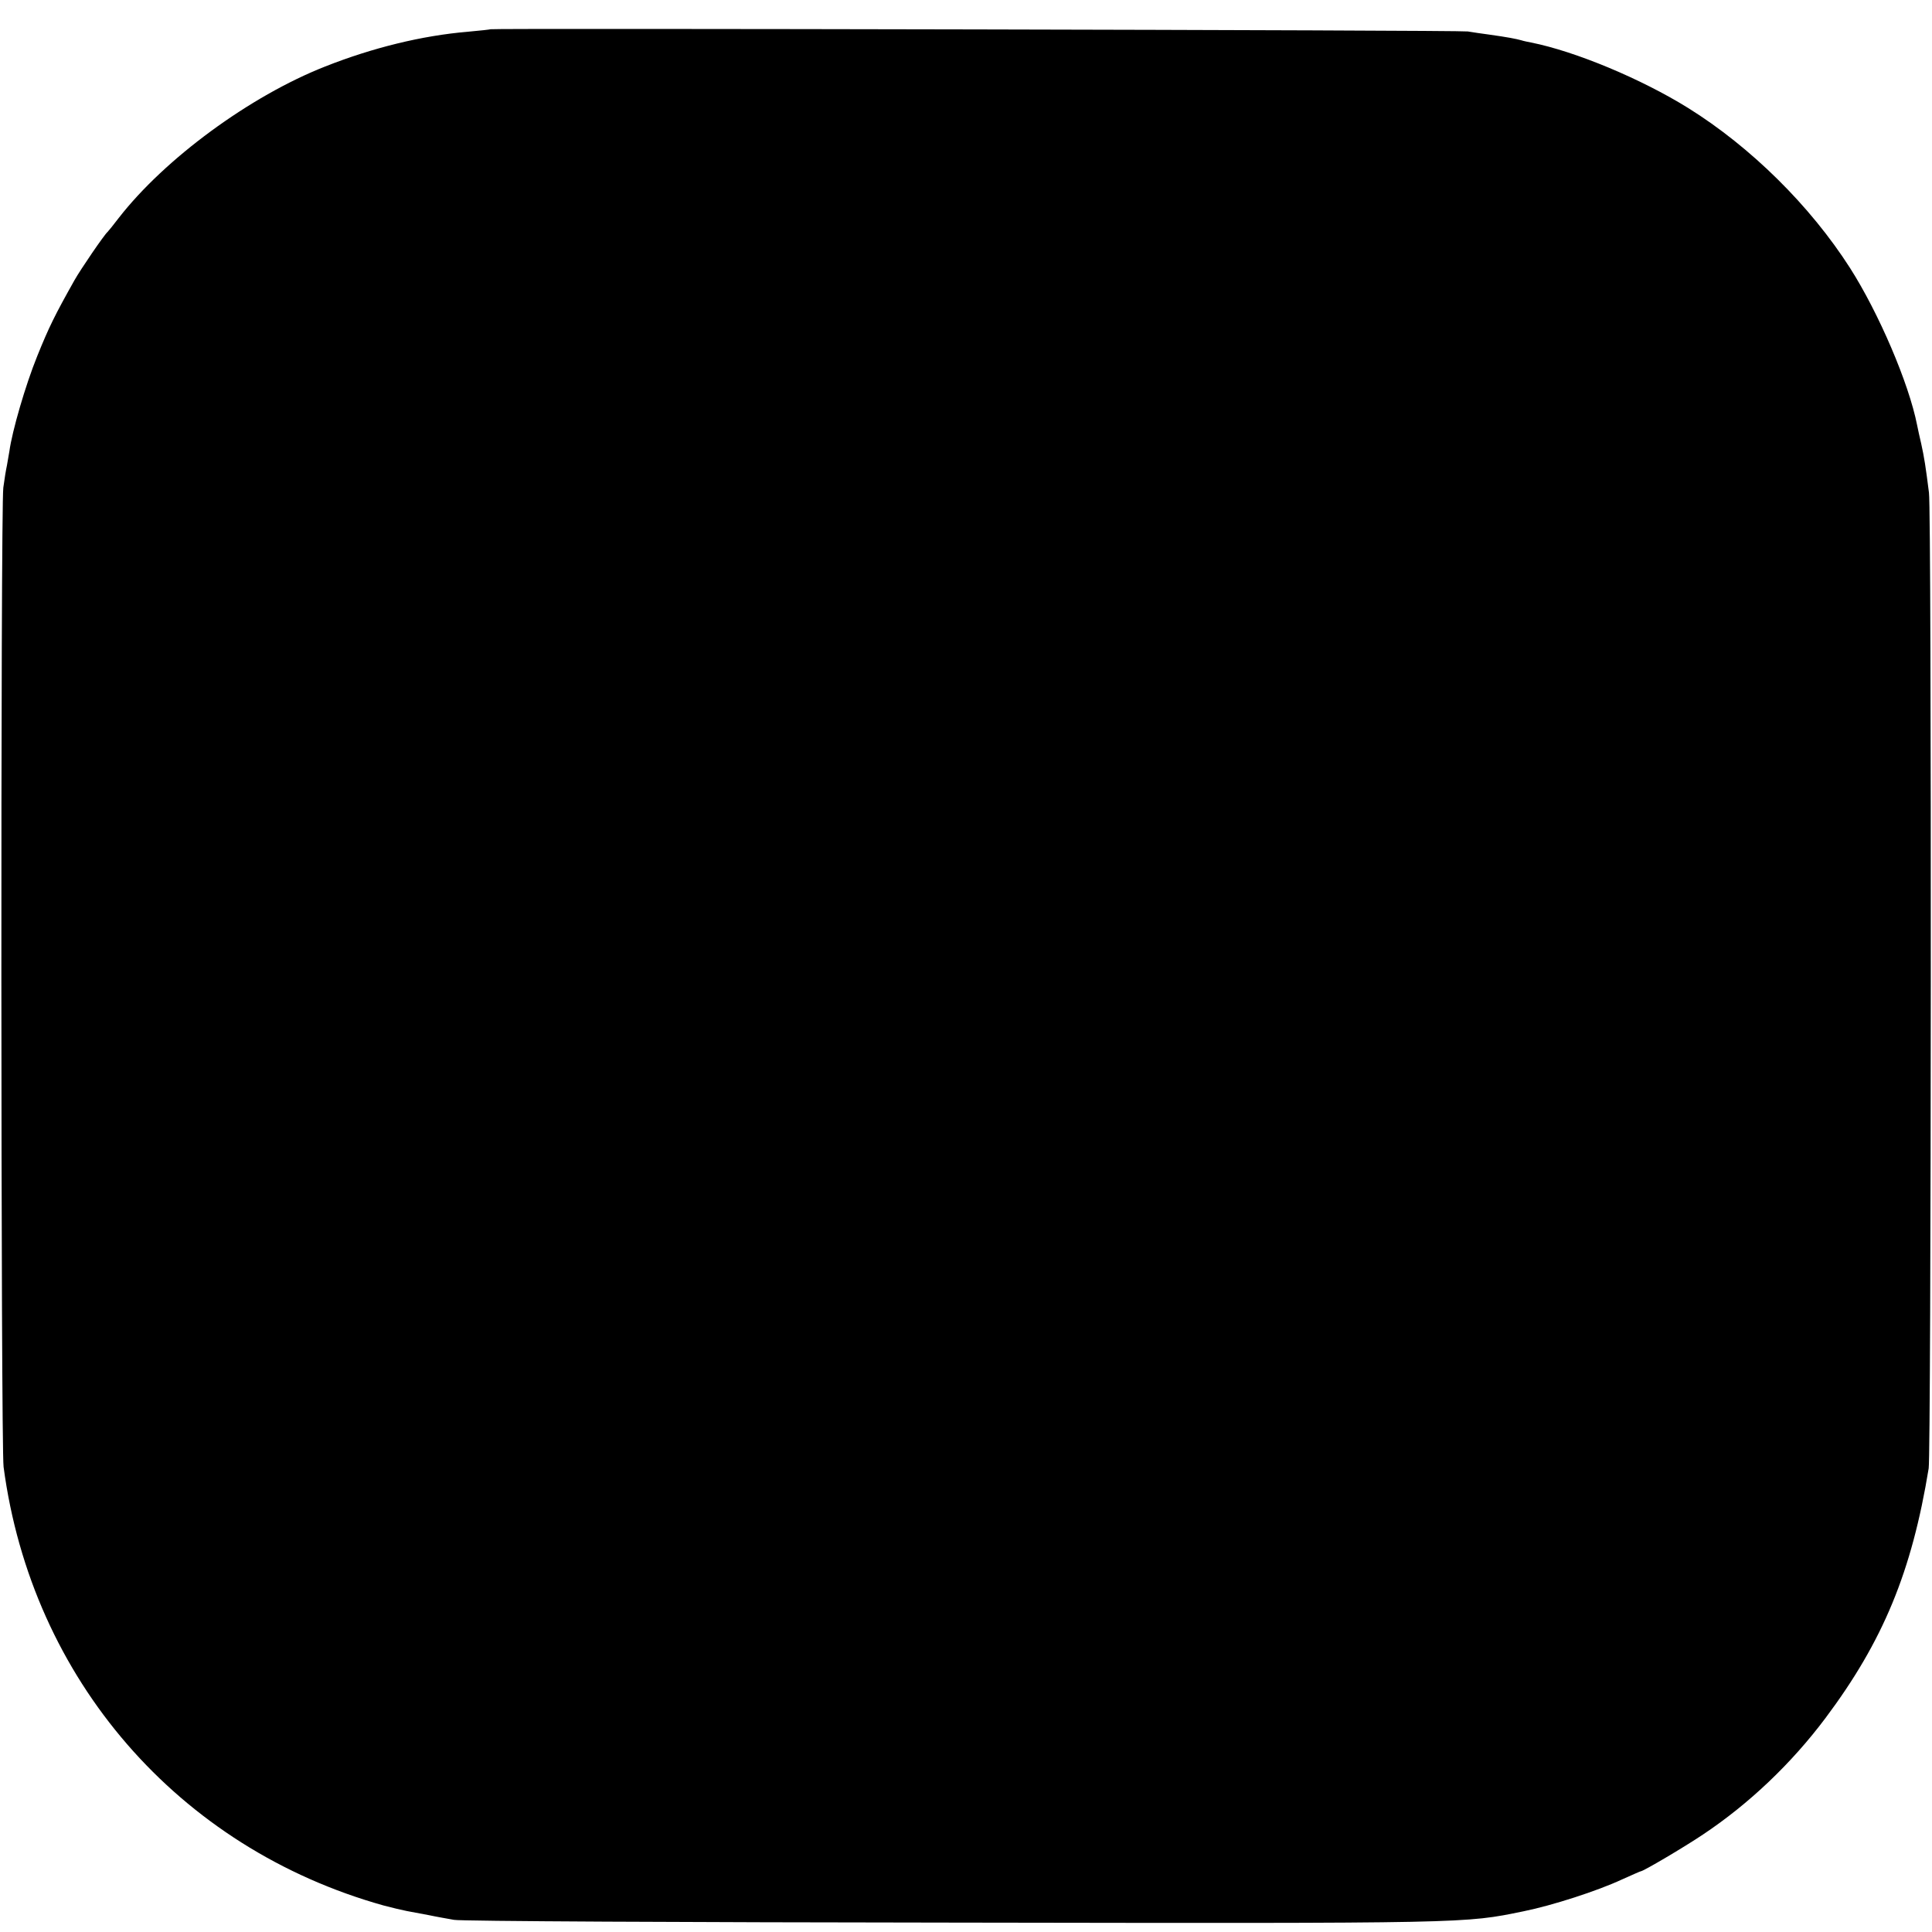 <?xml version="1.0" standalone="no"?>
<!DOCTYPE svg PUBLIC "-//W3C//DTD SVG 20010904//EN"
 "http://www.w3.org/TR/2001/REC-SVG-20010904/DTD/svg10.dtd">
<svg version="1.0" xmlns="http://www.w3.org/2000/svg"
 width="700pt" height="700pt" viewBox="0 0 700 700"
 preserveAspectRatio="xMidYMid meet">
<g transform="translate(0,700) scale(0.1,-0.1)"
fill="#000000" stroke="none">
<path d="M1777 6894 c-1 -1 -38 -5 -82 -9 -166 -14 -345 -58 -517 -126 -272
-107 -581 -334 -748 -549 -19 -25 -37 -47 -40 -50 -12 -10 -98 -136 -120 -175
-72 -128 -93 -171 -135 -275 -43 -106 -91 -272 -101 -345 -3 -16 -7 -40 -9
-52 -3 -13 -9 -49 -13 -80 -10 -79 -9 -3473 1 -3548 102 -769 633 -1381 1377
-1589 30 -8 68 -17 84 -20 16 -3 52 -10 80 -15 28 -6 69 -13 91 -17 22 -5 841
-9 1820 -10 1868 -3 1840 -3 2055 41 104 21 268 74 356 115 36 16 67 30 69 30
9 0 158 88 225 133 168 112 321 258 444 422 209 279 313 531 374 905 9 61 11
3460 1 3535 -12 95 -17 127 -28 177 -6 24 -12 54 -15 68 -30 152 -139 406
-243 569 -144 225 -359 438 -587 580 -169 105 -408 205 -569 237 -10 2 -26 5
-35 8 -18 5 -47 11 -119 21 -23 3 -57 8 -75 11 -28 5 -3536 12 -3541 8z"/>
</g>
</svg>
